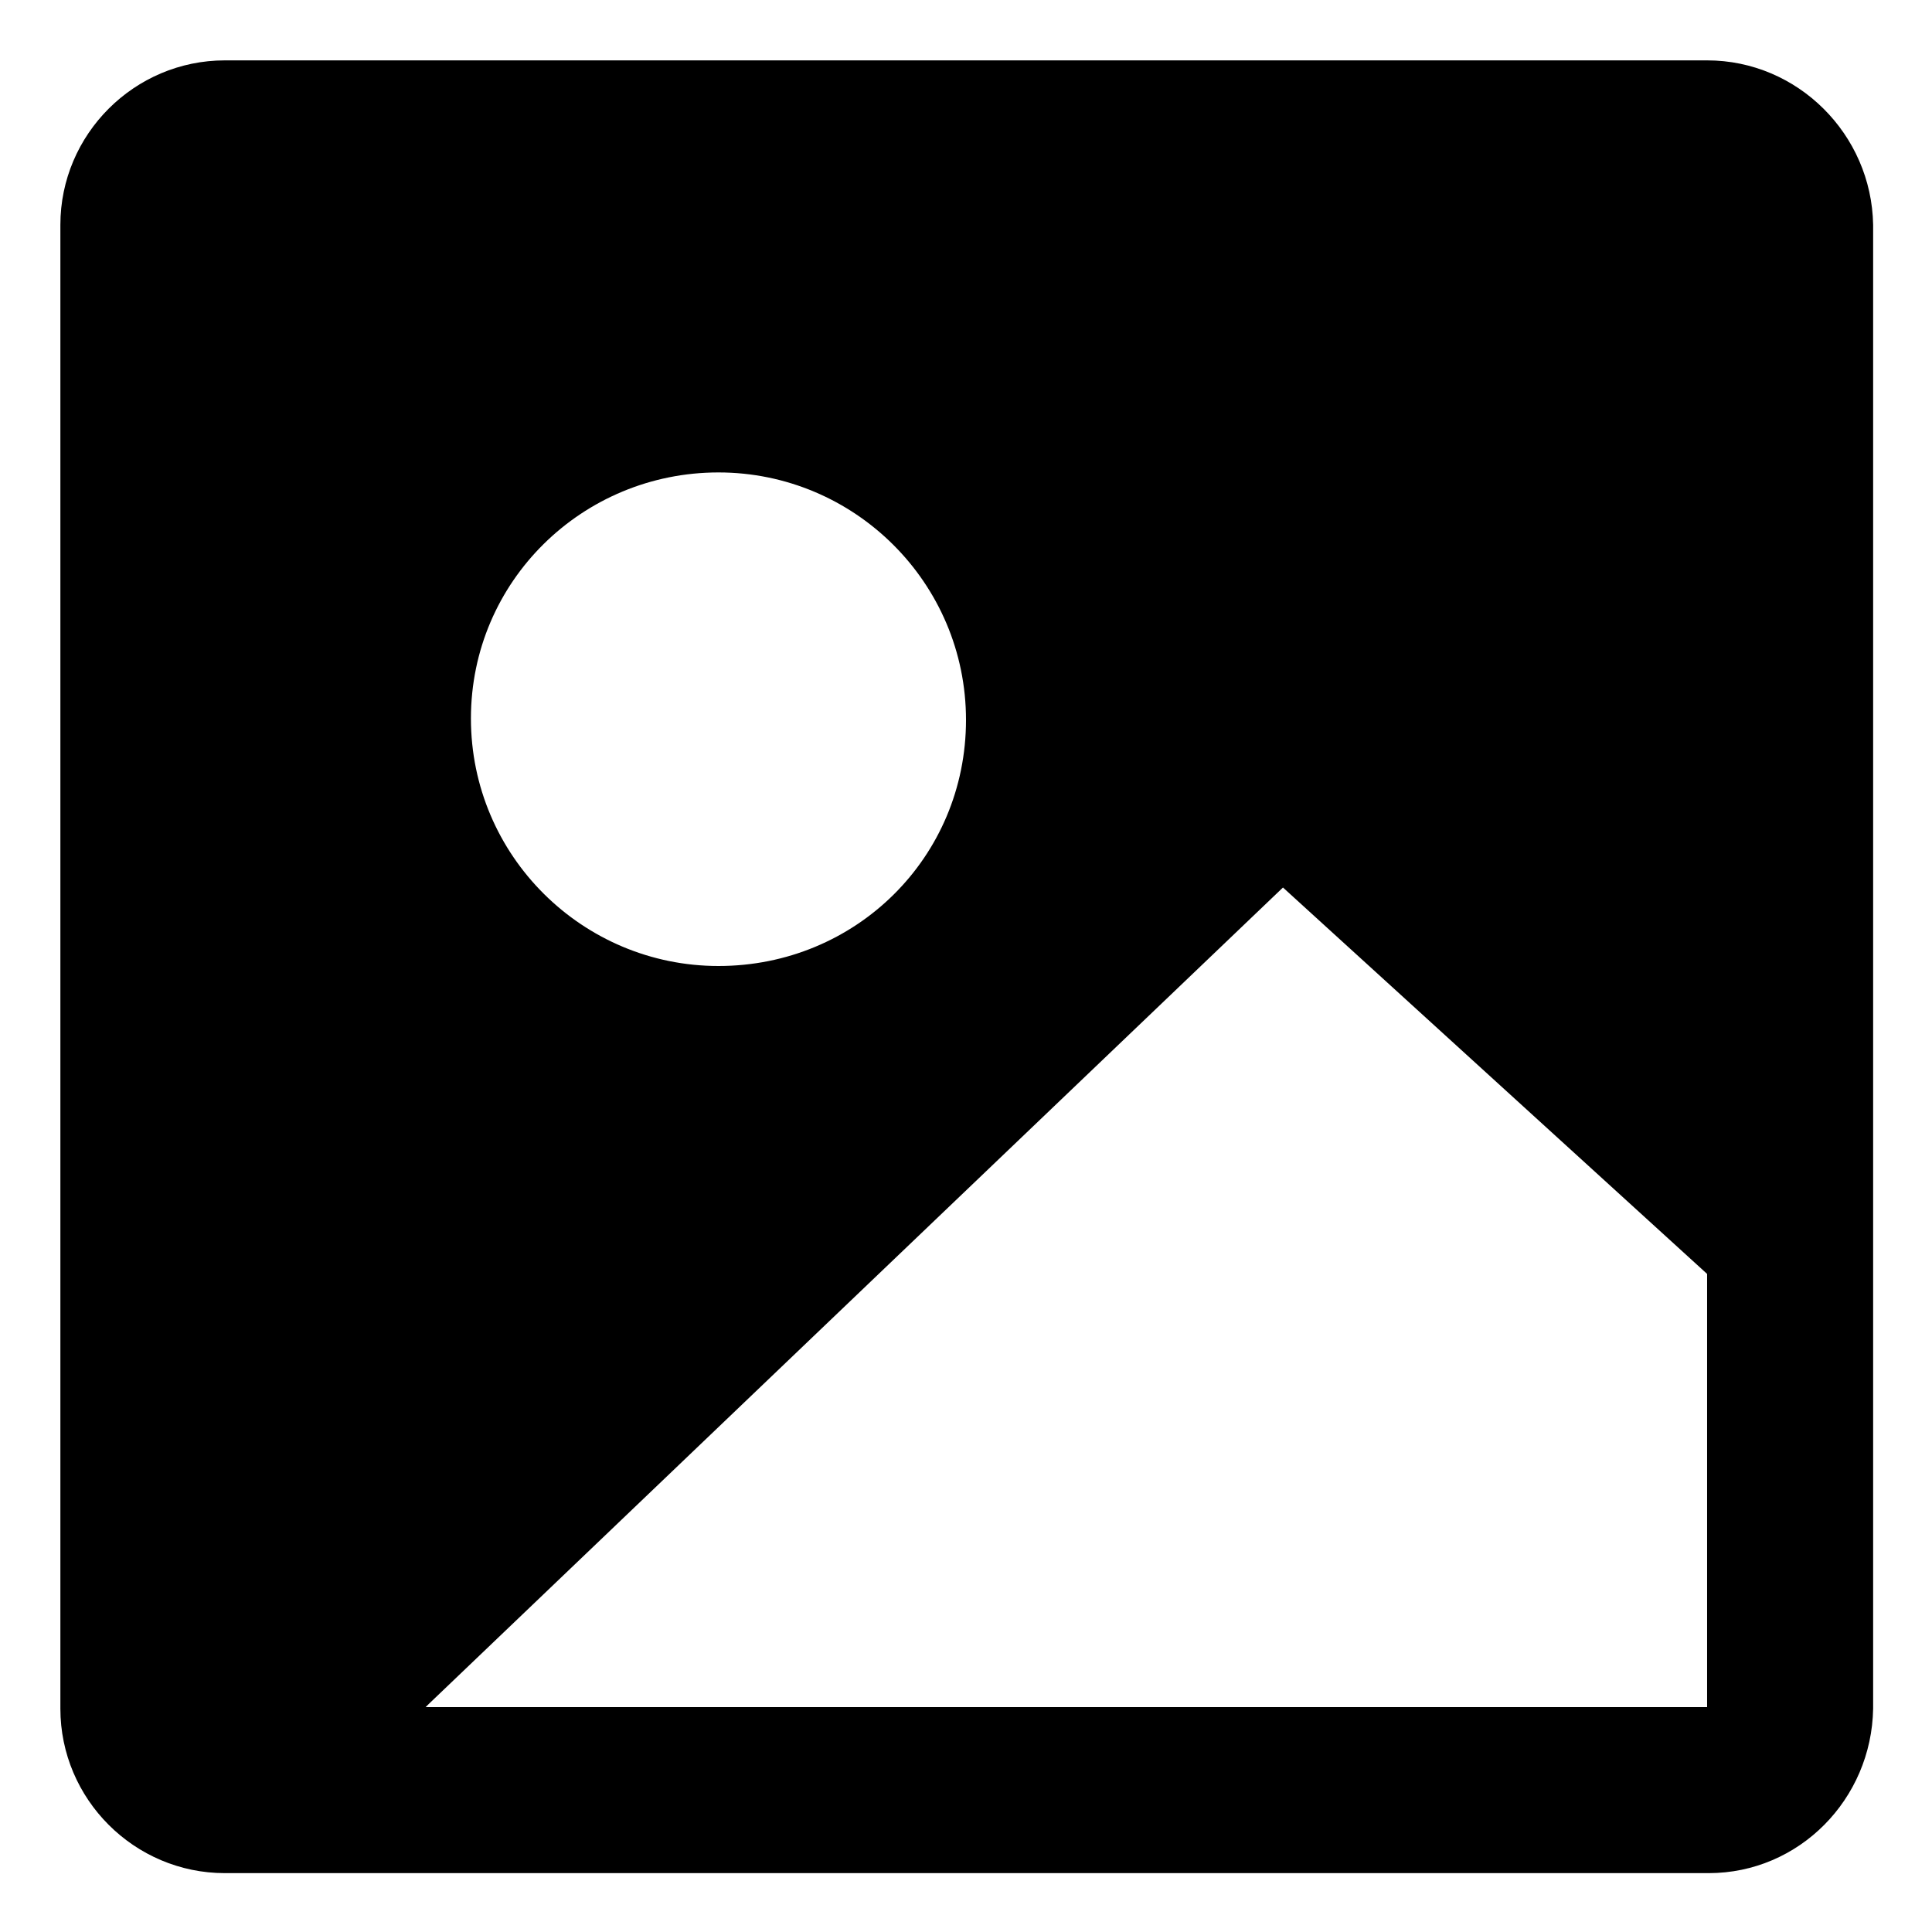 <?xml version="1.0" encoding="utf-8"?>
<!-- Generator: Adobe Illustrator 21.0.0, SVG Export Plug-In . SVG Version: 6.00 Build 0)  -->
<svg version="1.1" id="图层_1" xmlns="http://www.w3.org/2000/svg" xmlns:xlink="http://www.w3.org/1999/xlink" x="0px" y="0px"
	 viewBox="0 0 128 128" style="enable-background:new 0 0 128 128;" xml:space="preserve">
<path d="M113.1,99.8v13.3l-69.5,0l0,0l-15.4,0l0.2-0.2L85,58.8l28.1,25.6L113.1,99.8L113.1,99.8z M47.6,31.3c9,0,16.4,7.3,16.4,16.4
	S56.7,64,47.6,64c-9,0-16.4-7.3-16.4-16.4S38.6,31.3,47.6,31.3z M113.1,4H14.9C8.9,4,4,8.9,4,14.9v98.3c0,6,4.9,10.9,10.9,10.9h98.3
	c6,0,10.8-4.9,10.9-10.9V14.9C124,8.9,119.1,4,113.1,4z"/>
</svg>
